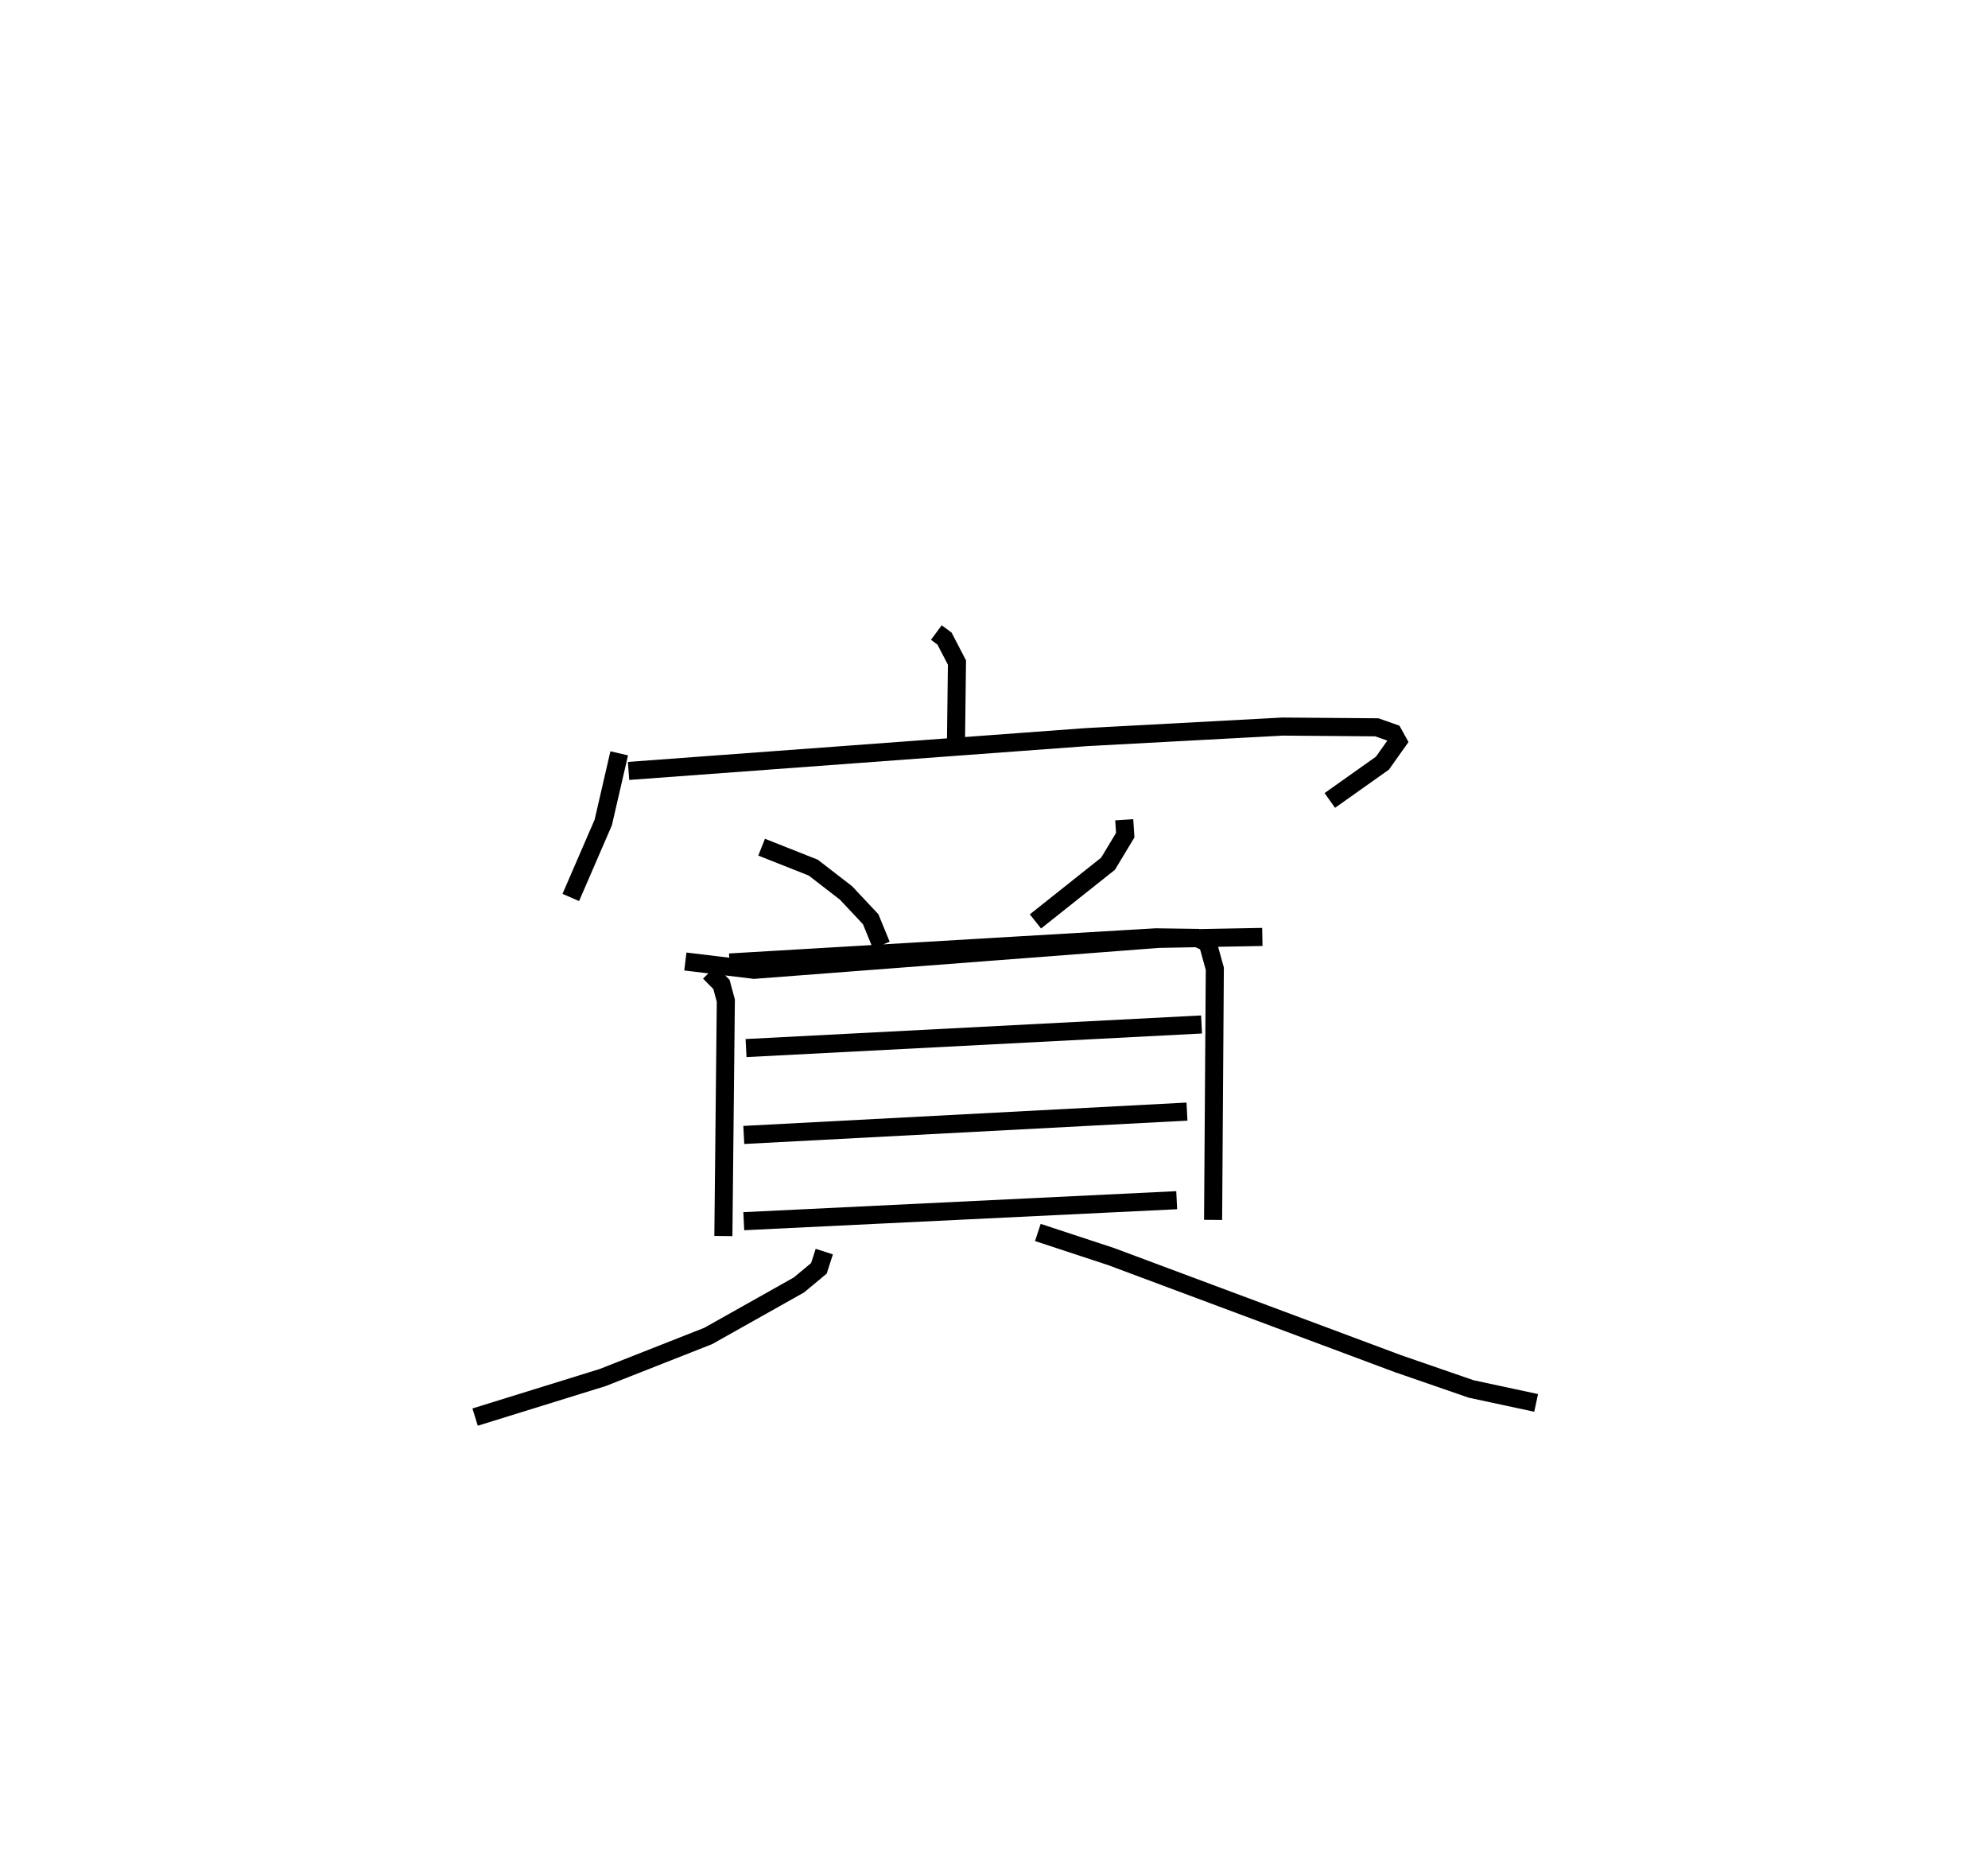 <?xml version="1.0" encoding="utf-8" ?>
<svg baseProfile="full" height="103.394" version="1.1" width="109.99" xmlns="http://www.w3.org/2000/svg" xmlns:ev="http://www.w3.org/2001/xml-events" xmlns:xlink="http://www.w3.org/1999/xlink"><defs /><rect fill="white" height="103.394" width="109.99" x="0" y="0" /><path d="M25,25 m0.0,0.0 m26.805,9.991 l0.451,0.334 0.69,1.326 l-0.052,4.205 m-18.635,0.817 l-0.883,3.826 -1.796,4.147 m3.196,-6.999 l25.319,-1.87 10.869,-0.584 l5.213,0.041 0.904,0.318 l0.257,0.463 -0.853,1.202 l-2.911,2.063 m-31.436,2.585 l2.855,1.13 1.814,1.401 l1.365,1.455 0.588,1.434 m13.44,-6.936 l0.056,0.852 -0.953,1.58 l-4.015,3.191 m-19.369,2.217 l3.806,0.459 22.379,-1.711 l5.738,-0.107 m-30.587,1.955 l0.661,0.673 0.242,0.895 l-0.136,13.023 m0.34,-15.132 l23.589,-1.392 2.264,0.032 l0.6,0.274 0.397,1.429 l-0.095,13.895 m-25.841,-9.504 l25.202,-1.306 m-25.326,6.112 l24.52,-1.292 m-24.521,6.063 l23.952,-1.162 m-19.497,2.844 l-0.299,0.926 -1.104,0.918 l-5.018,2.822 -5.836,2.299 l-7.063,2.19 m31.135,-10.214 l4.05,1.333 15.859,5.92 l4.065,1.405 3.595,0.771 " fill="none" stroke="black" stroke-width="1" /></svg>